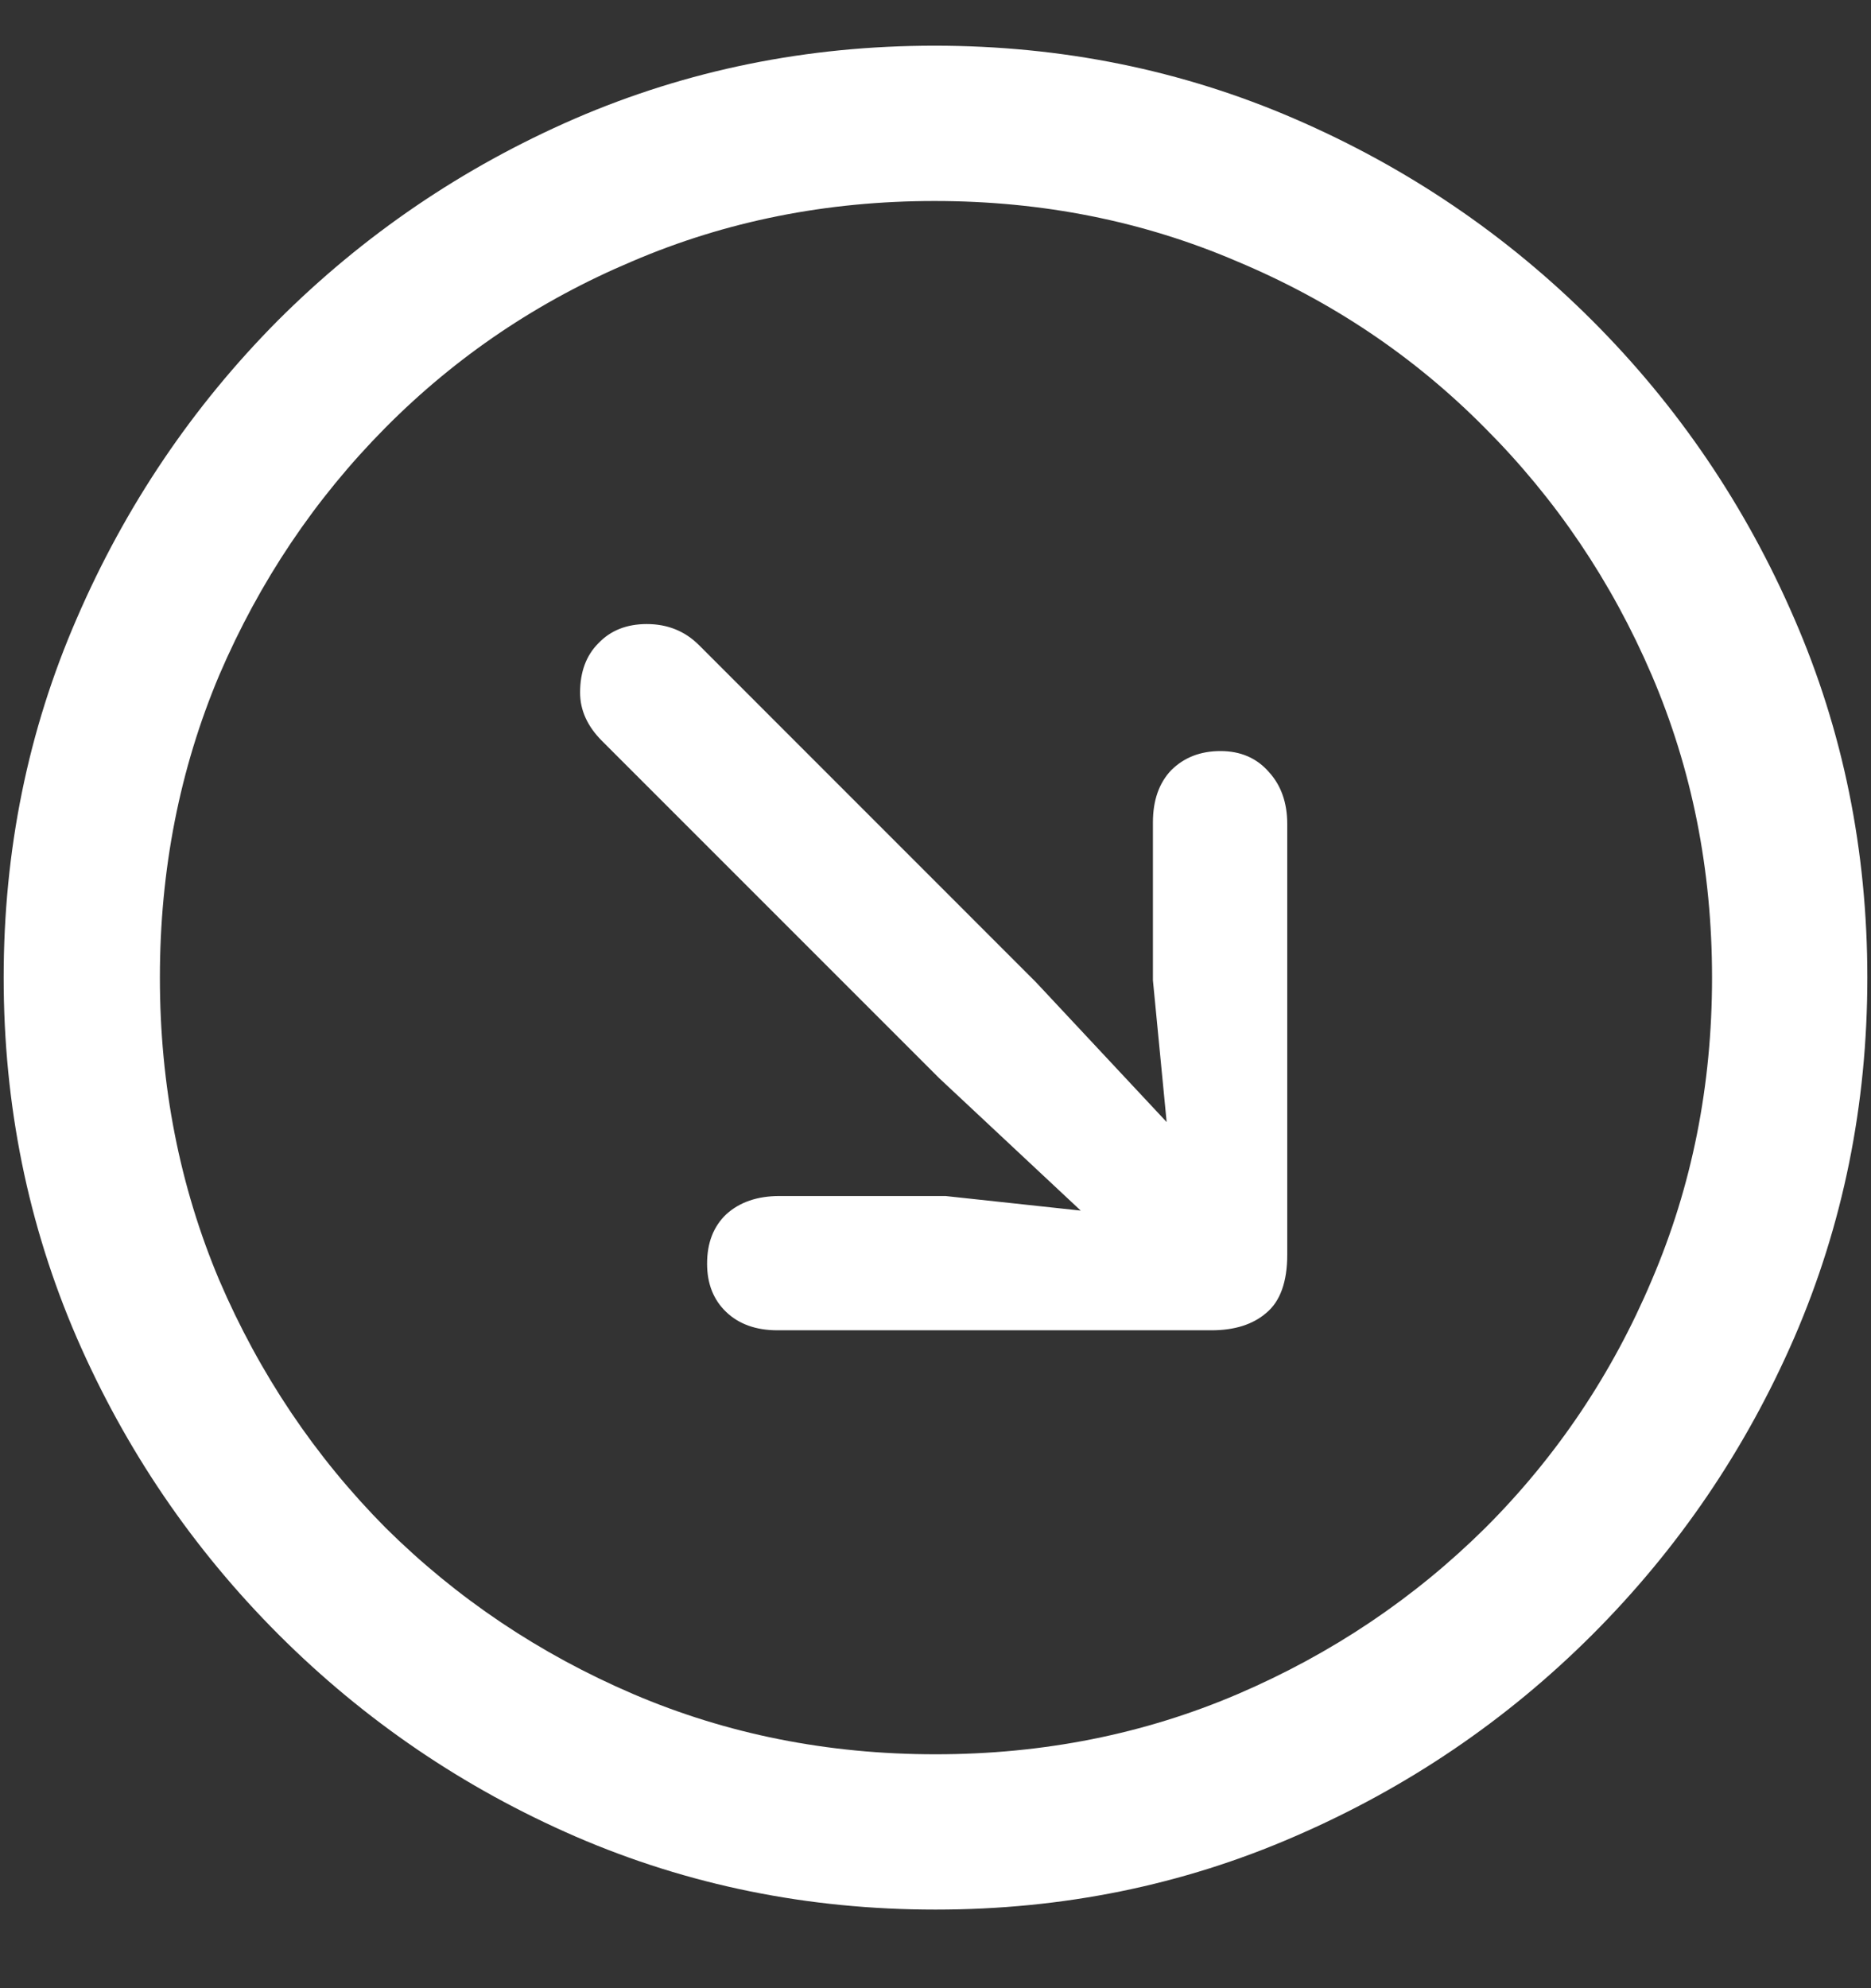 <?xml version="1.0" encoding="UTF-8"?>
<svg xmlns="http://www.w3.org/2000/svg" xmlns:xlink="http://www.w3.org/1999/xlink" width="24" height="25.5" viewBox="0 0 24 25.5" version="1.1">
<rect x="0" y="0" width="24" height="25.5" fill="#333333" stroke="none"/>
<g id="surface1">
<path style=" stroke:none;fill-rule:nonzero;fill:rgb(100%,100%,100%);fill-opacity:1;" d="M 12 24.492 C 13.633 24.492 15.168 24.18 16.605 23.555 C 18.051 22.93 19.324 22.066 20.426 20.965 C 21.527 19.863 22.391 18.594 23.016 17.156 C 23.641 15.711 23.953 14.172 23.953 12.539 C 23.953 10.906 23.641 9.371 23.016 7.934 C 22.391 6.488 21.527 5.215 20.426 4.113 C 19.324 3.012 18.051 2.148 16.605 1.523 C 15.16 0.898 13.621 0.586 11.988 0.586 C 10.355 0.586 8.816 0.898 7.371 1.523 C 5.934 2.148 4.664 3.012 3.562 4.113 C 2.469 5.215 1.609 6.488 0.984 7.934 C 0.359 9.371 0.047 10.906 0.047 12.539 C 0.047 14.172 0.359 15.711 0.984 17.156 C 1.609 18.594 2.473 19.863 3.574 20.965 C 4.676 22.066 5.945 22.93 7.383 23.555 C 8.828 24.18 10.367 24.492 12 24.492 Z M 12 22.5 C 10.617 22.5 9.324 22.242 8.121 21.727 C 6.918 21.211 5.859 20.5 4.945 19.594 C 4.039 18.68 3.328 17.621 2.812 16.418 C 2.305 15.215 2.051 13.922 2.051 12.539 C 2.051 11.156 2.305 9.863 2.812 8.66 C 3.328 7.457 4.039 6.398 4.945 5.484 C 5.852 4.57 6.906 3.859 8.109 3.352 C 9.312 2.836 10.605 2.578 11.988 2.578 C 13.371 2.578 14.664 2.836 15.867 3.352 C 17.078 3.859 18.137 4.57 19.043 5.484 C 19.957 6.398 20.672 7.457 21.188 8.66 C 21.703 9.863 21.961 11.156 21.961 12.539 C 21.961 13.922 21.703 15.215 21.188 16.418 C 20.68 17.621 19.969 18.68 19.055 19.594 C 18.141 20.5 17.082 21.211 15.879 21.727 C 14.676 22.242 13.383 22.5 12 22.5 Z M 15.656 9.633 C 15.398 9.633 15.188 9.715 15.023 9.879 C 14.867 10.043 14.789 10.266 14.789 10.547 L 14.789 12.574 L 14.965 14.391 L 13.289 12.598 L 8.965 8.273 C 8.785 8.094 8.562 8.004 8.297 8.004 C 8.039 8.004 7.832 8.086 7.676 8.25 C 7.52 8.406 7.441 8.617 7.441 8.883 C 7.441 9.109 7.535 9.316 7.723 9.504 L 12.047 13.828 L 13.863 15.527 L 12.129 15.34 L 9.996 15.34 C 9.715 15.34 9.488 15.418 9.316 15.574 C 9.152 15.73 9.07 15.941 9.07 16.207 C 9.07 16.465 9.152 16.672 9.316 16.828 C 9.48 16.984 9.699 17.062 9.973 17.062 L 15.539 17.062 C 15.836 17.062 16.07 16.988 16.242 16.84 C 16.422 16.691 16.512 16.441 16.512 16.09 L 16.512 10.57 C 16.512 10.297 16.434 10.074 16.277 9.902 C 16.121 9.723 15.914 9.633 15.656 9.633 Z M 15.656 9.633 "/>
</g>
</svg>

